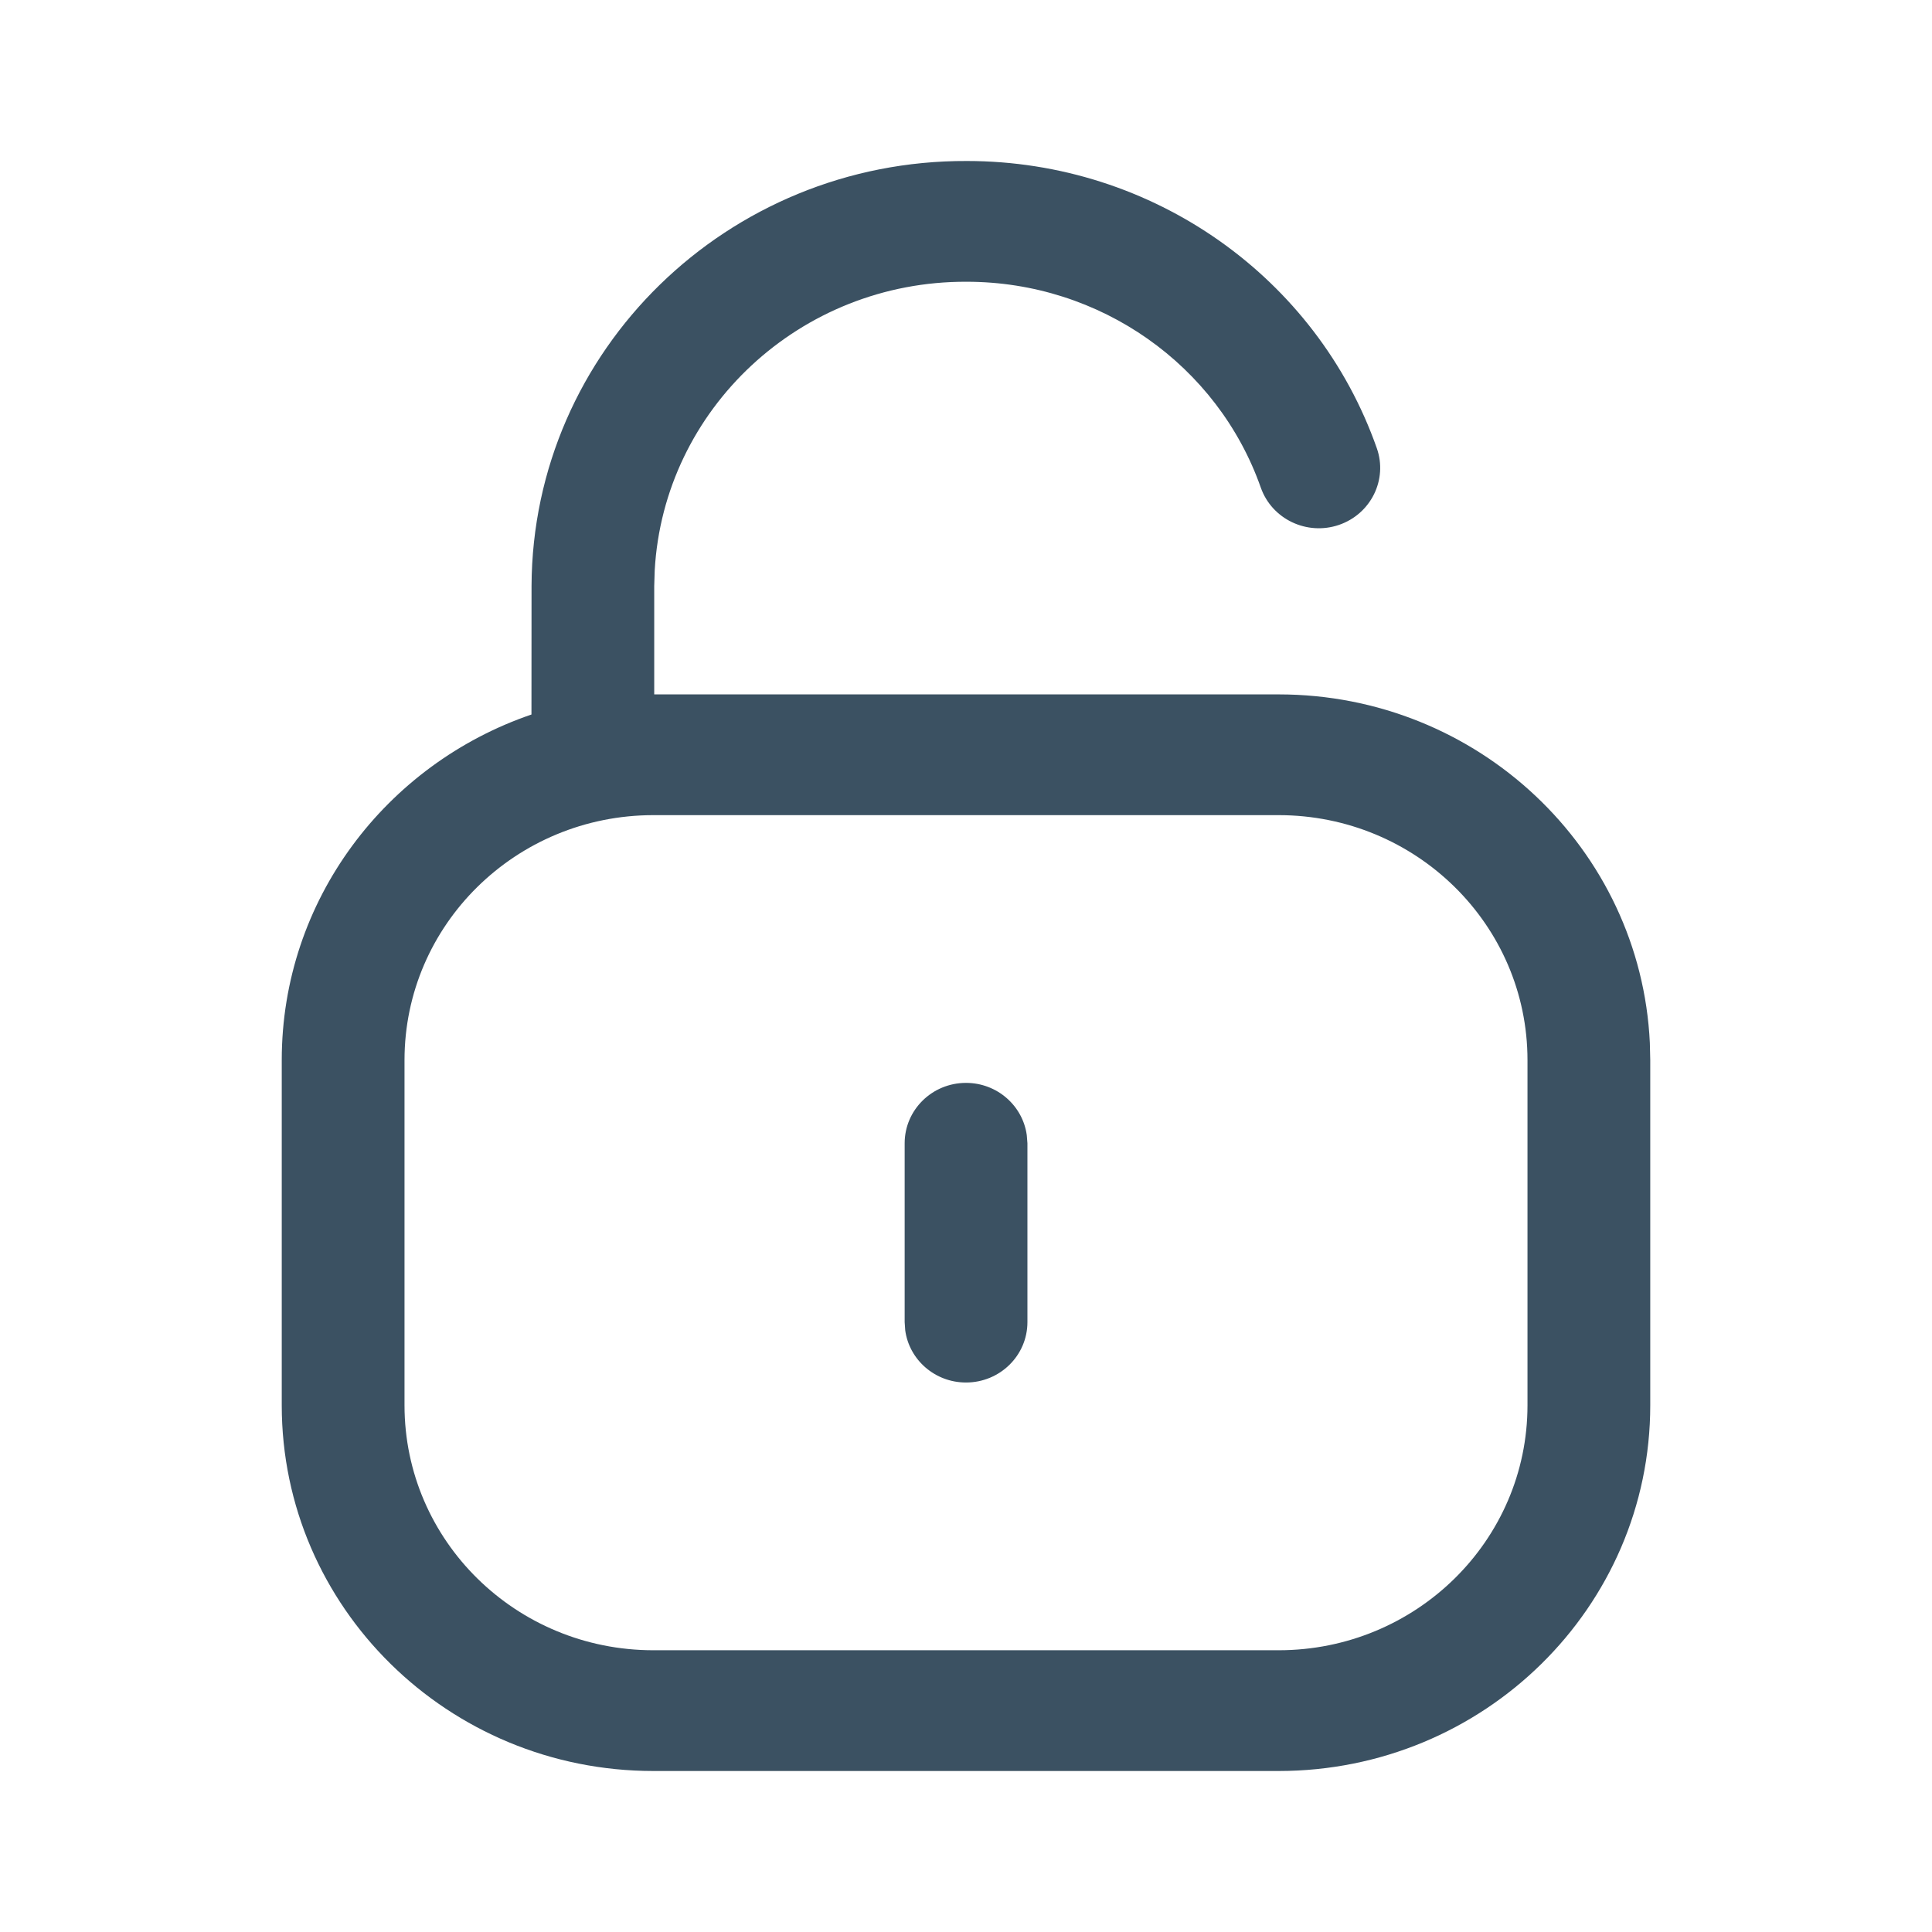 <svg width="24" height="24" viewBox="0 0 24 24" fill="none" xmlns="http://www.w3.org/2000/svg" xmlns:xlink="http://www.w3.org/1999/xlink">
	<desc>
			Created with Pixso.
	</desc>
	<defs>
		<clipPath id="clip177_2169">
			<rect id="Icon / Line / Security" width="24" height="24" fill="white" fill-opacity="0"/>
		</clipPath>
	</defs>
	<rect id="Icon / Line / Security" width="24" height="24" fill="#000000" fill-opacity="0"/>
	<g clip-path="url(#clip177_2169)">
		<path id="Vector" d="M12.01 2C14.324 2 16.358 3.449 17.103 5.567C17.241 5.958 17.03 6.385 16.632 6.521C16.234 6.656 15.8 6.449 15.662 6.057C15.128 4.539 13.669 3.5 12.007 3.5C9.94 3.492 8.245 5.082 8.133 7.086L8.127 7.281L8.127 8.626L15.883 8.626C18.36 8.626 20.381 10.546 20.495 12.955L20.5 13.169L20.5 17.457C20.5 19.966 18.433 22 15.883 22L8.117 22C5.567 22 3.5 19.966 3.5 17.457L3.5 13.169C3.5 11.182 4.796 9.493 6.602 8.876L6.603 7.278C6.615 4.351 9.038 1.989 12.01 2ZM15.883 10.126L8.117 10.126C6.409 10.126 5.025 11.489 5.025 13.169L5.025 17.457C5.025 19.138 6.409 20.5 8.117 20.5L15.883 20.5C17.591 20.5 18.975 19.138 18.975 17.457L18.975 13.169C18.975 11.489 17.591 10.126 15.883 10.126ZM12 13.452C12.386 13.452 12.705 13.735 12.755 14.101L12.763 14.202L12.763 16.424C12.763 16.839 12.421 17.174 12 17.174C11.614 17.174 11.295 16.892 11.245 16.526L11.238 16.424L11.238 14.202C11.238 13.788 11.579 13.452 12 13.452Z" fill="#3B5162" fill-opacity="1" fill-rule="nonzero"/>
	</g>
</svg>
